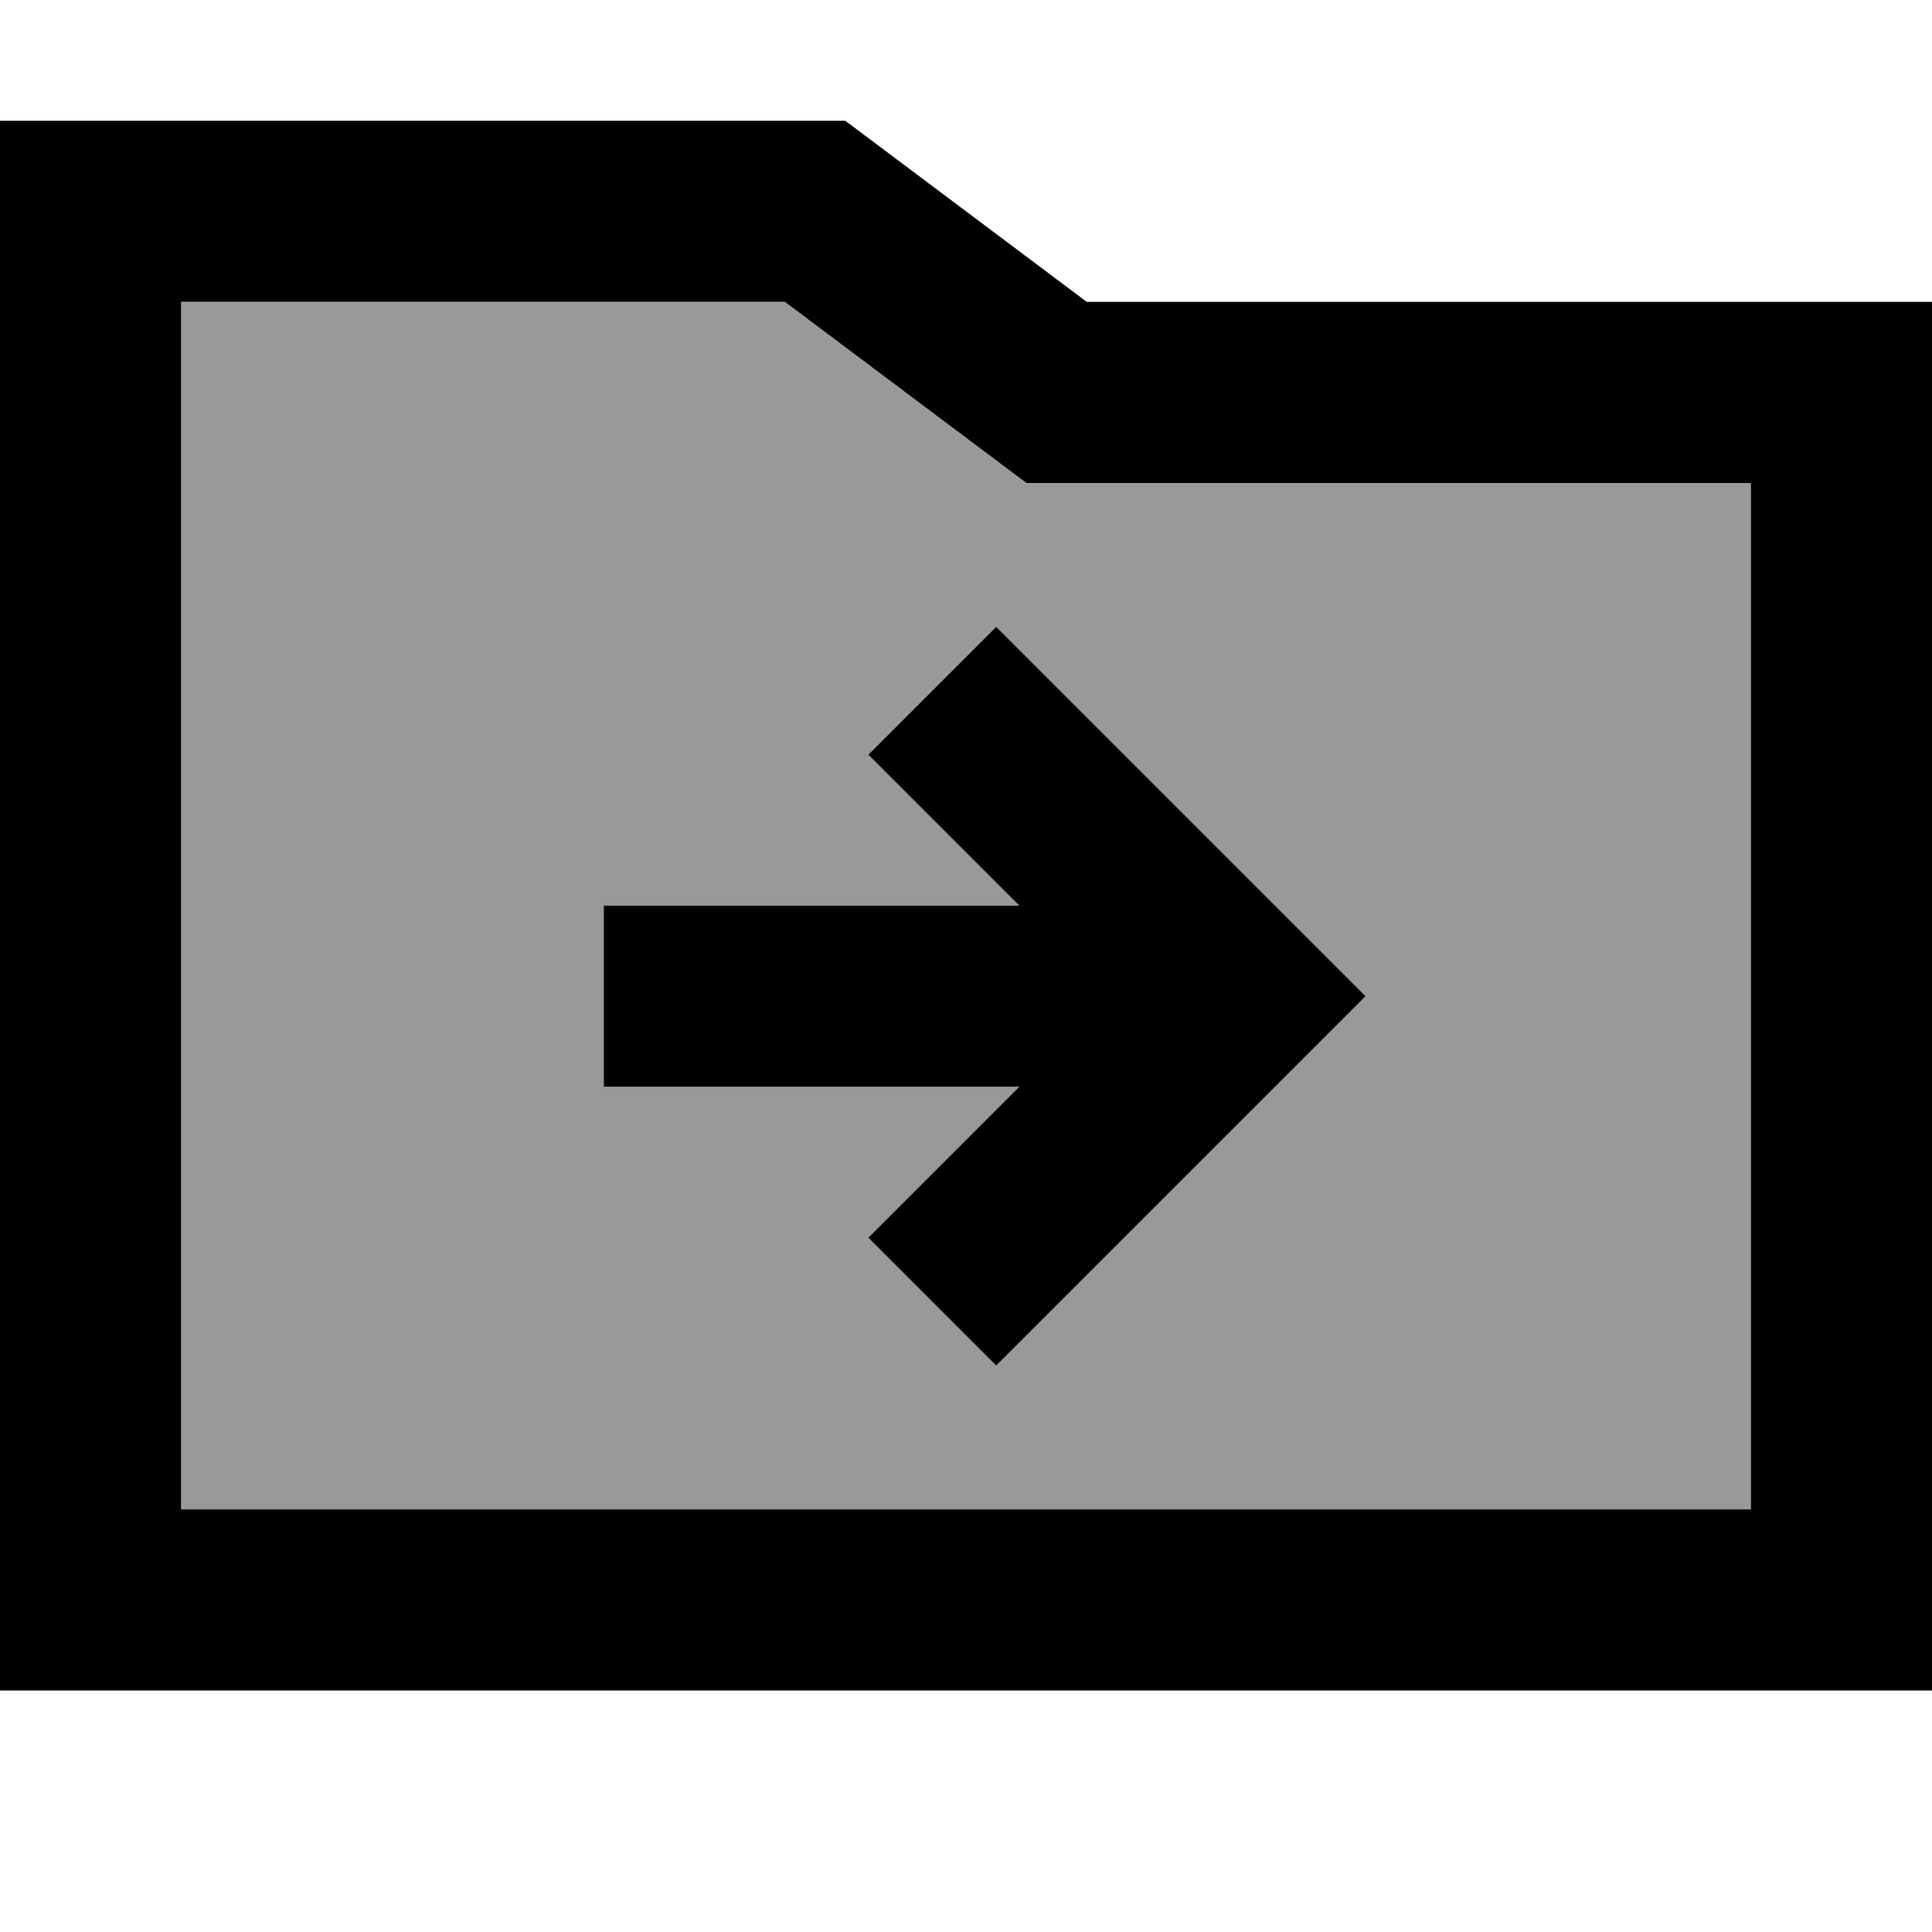 <svg xmlns="http://www.w3.org/2000/svg" viewBox="0 0 512 512"><!--! Font Awesome Pro 7.0.0 by @fontawesome - https://fontawesome.com License - https://fontawesome.com/license (Commercial License) Copyright 2025 Fonticons, Inc. --><path opacity=".4" fill="currentColor" d="M48 80l0 320 416 0 0-272-192 0-12.8-9.6-51.2-38.4-160 0zM160 240l110.1 0-40-40 33.9-33.9 97.9 97.9-97.9 97.9-33.9-33.9 40-40-110.1 0 0-48z"/><path fill="currentColor" d="M288 80l224 0 0 368-512 0 0-416 224 0 64 48zM48 400l416 0 0-272-192 0-12.8-9.6-51.2-38.4-160 0 0 320zM361.9 264l-97.9 97.9-33.9-33.9 40-40-110.1 0 0-48 110.1 0-40-40 33.9-33.9 97.9 97.9z"/></svg>